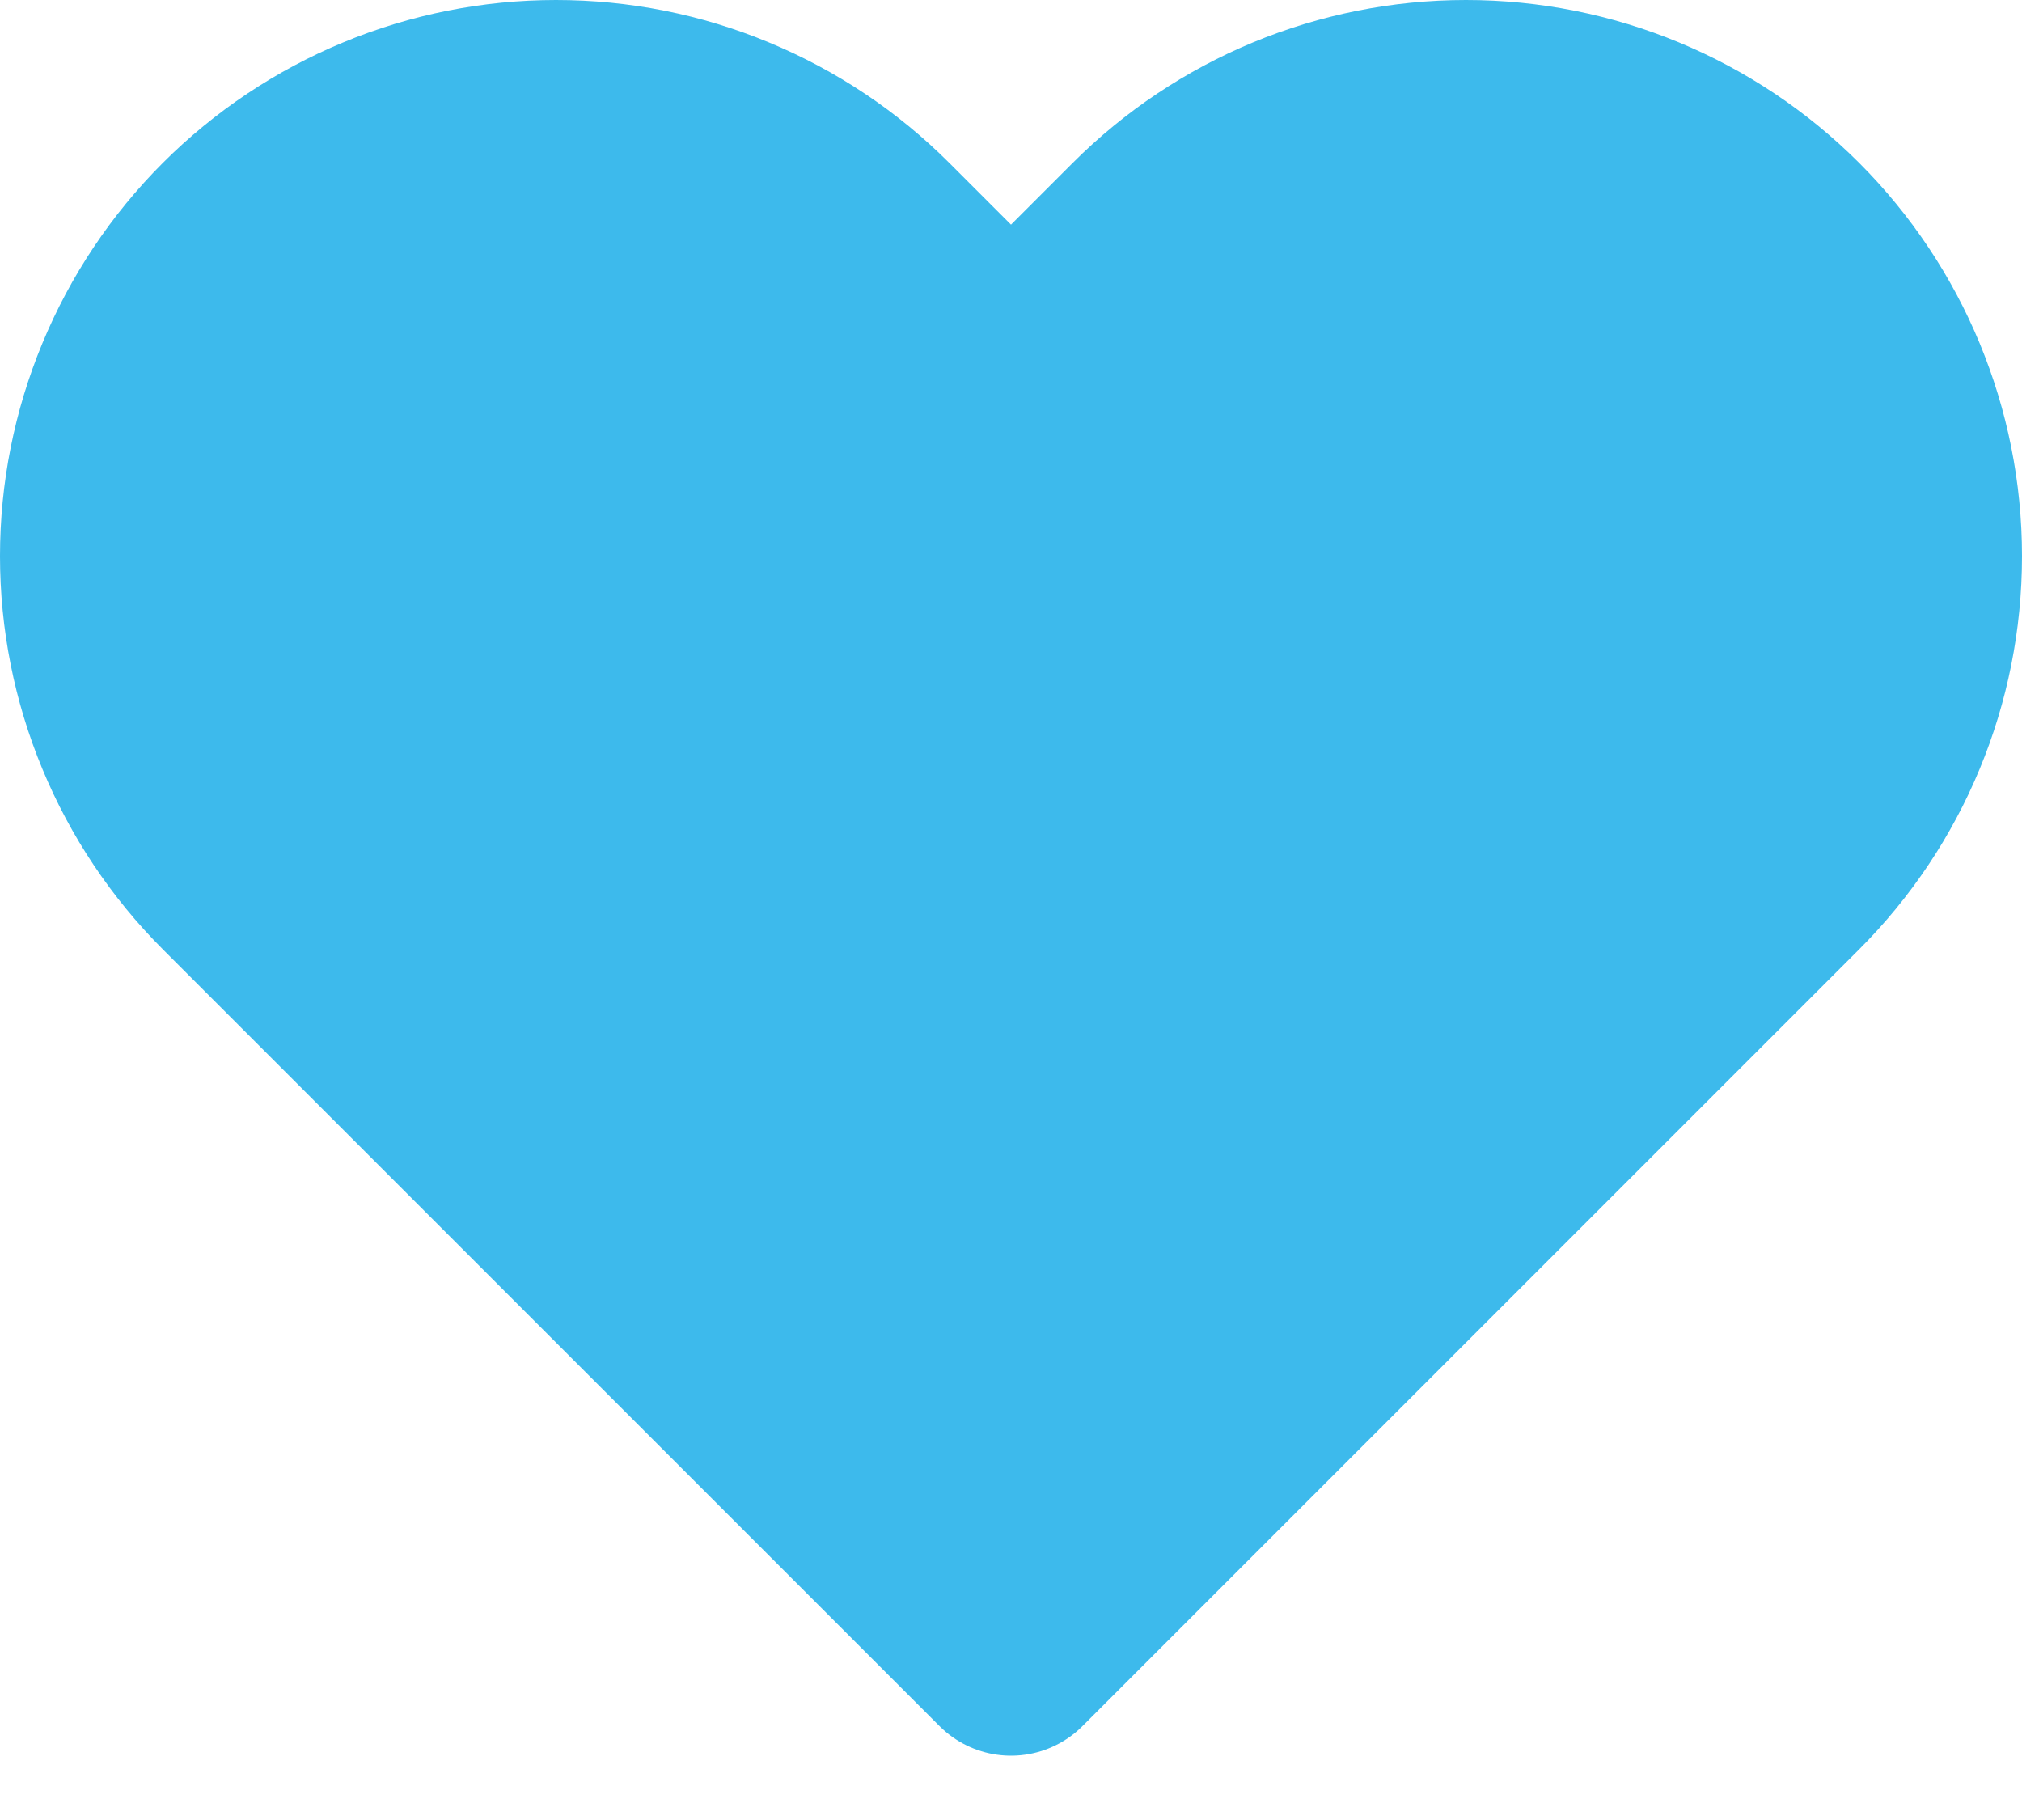 <svg width="20" height="18" viewBox="0 0 20 18" fill="none" xmlns="http://www.w3.org/2000/svg">
<path d="M2.318 2.318C1.9 2.736 1.569 3.232 1.343 3.778C1.116 4.324 1 4.909 1 5.5C1 6.091 1.116 6.676 1.343 7.222C1.569 7.768 1.9 8.264 2.318 8.682L10 16.364L17.682 8.682C18.526 7.838 19 6.694 19 5.5C19 4.307 18.526 3.162 17.682 2.318C16.838 1.474 15.694 1 14.5 1C13.307 1 12.162 1.474 11.318 2.318L10 3.636L8.682 2.318C8.264 1.9 7.768 1.569 7.222 1.343C6.676 1.116 6.091 1 5.5 1C4.909 1 4.324 1.116 3.778 1.343C3.232 1.569 2.736 1.9 2.318 2.318Z" fill="#3DBAEC" stroke="#3DBAEC" stroke-width="2" stroke-linecap="round" stroke-linejoin="round"/>
</svg>

